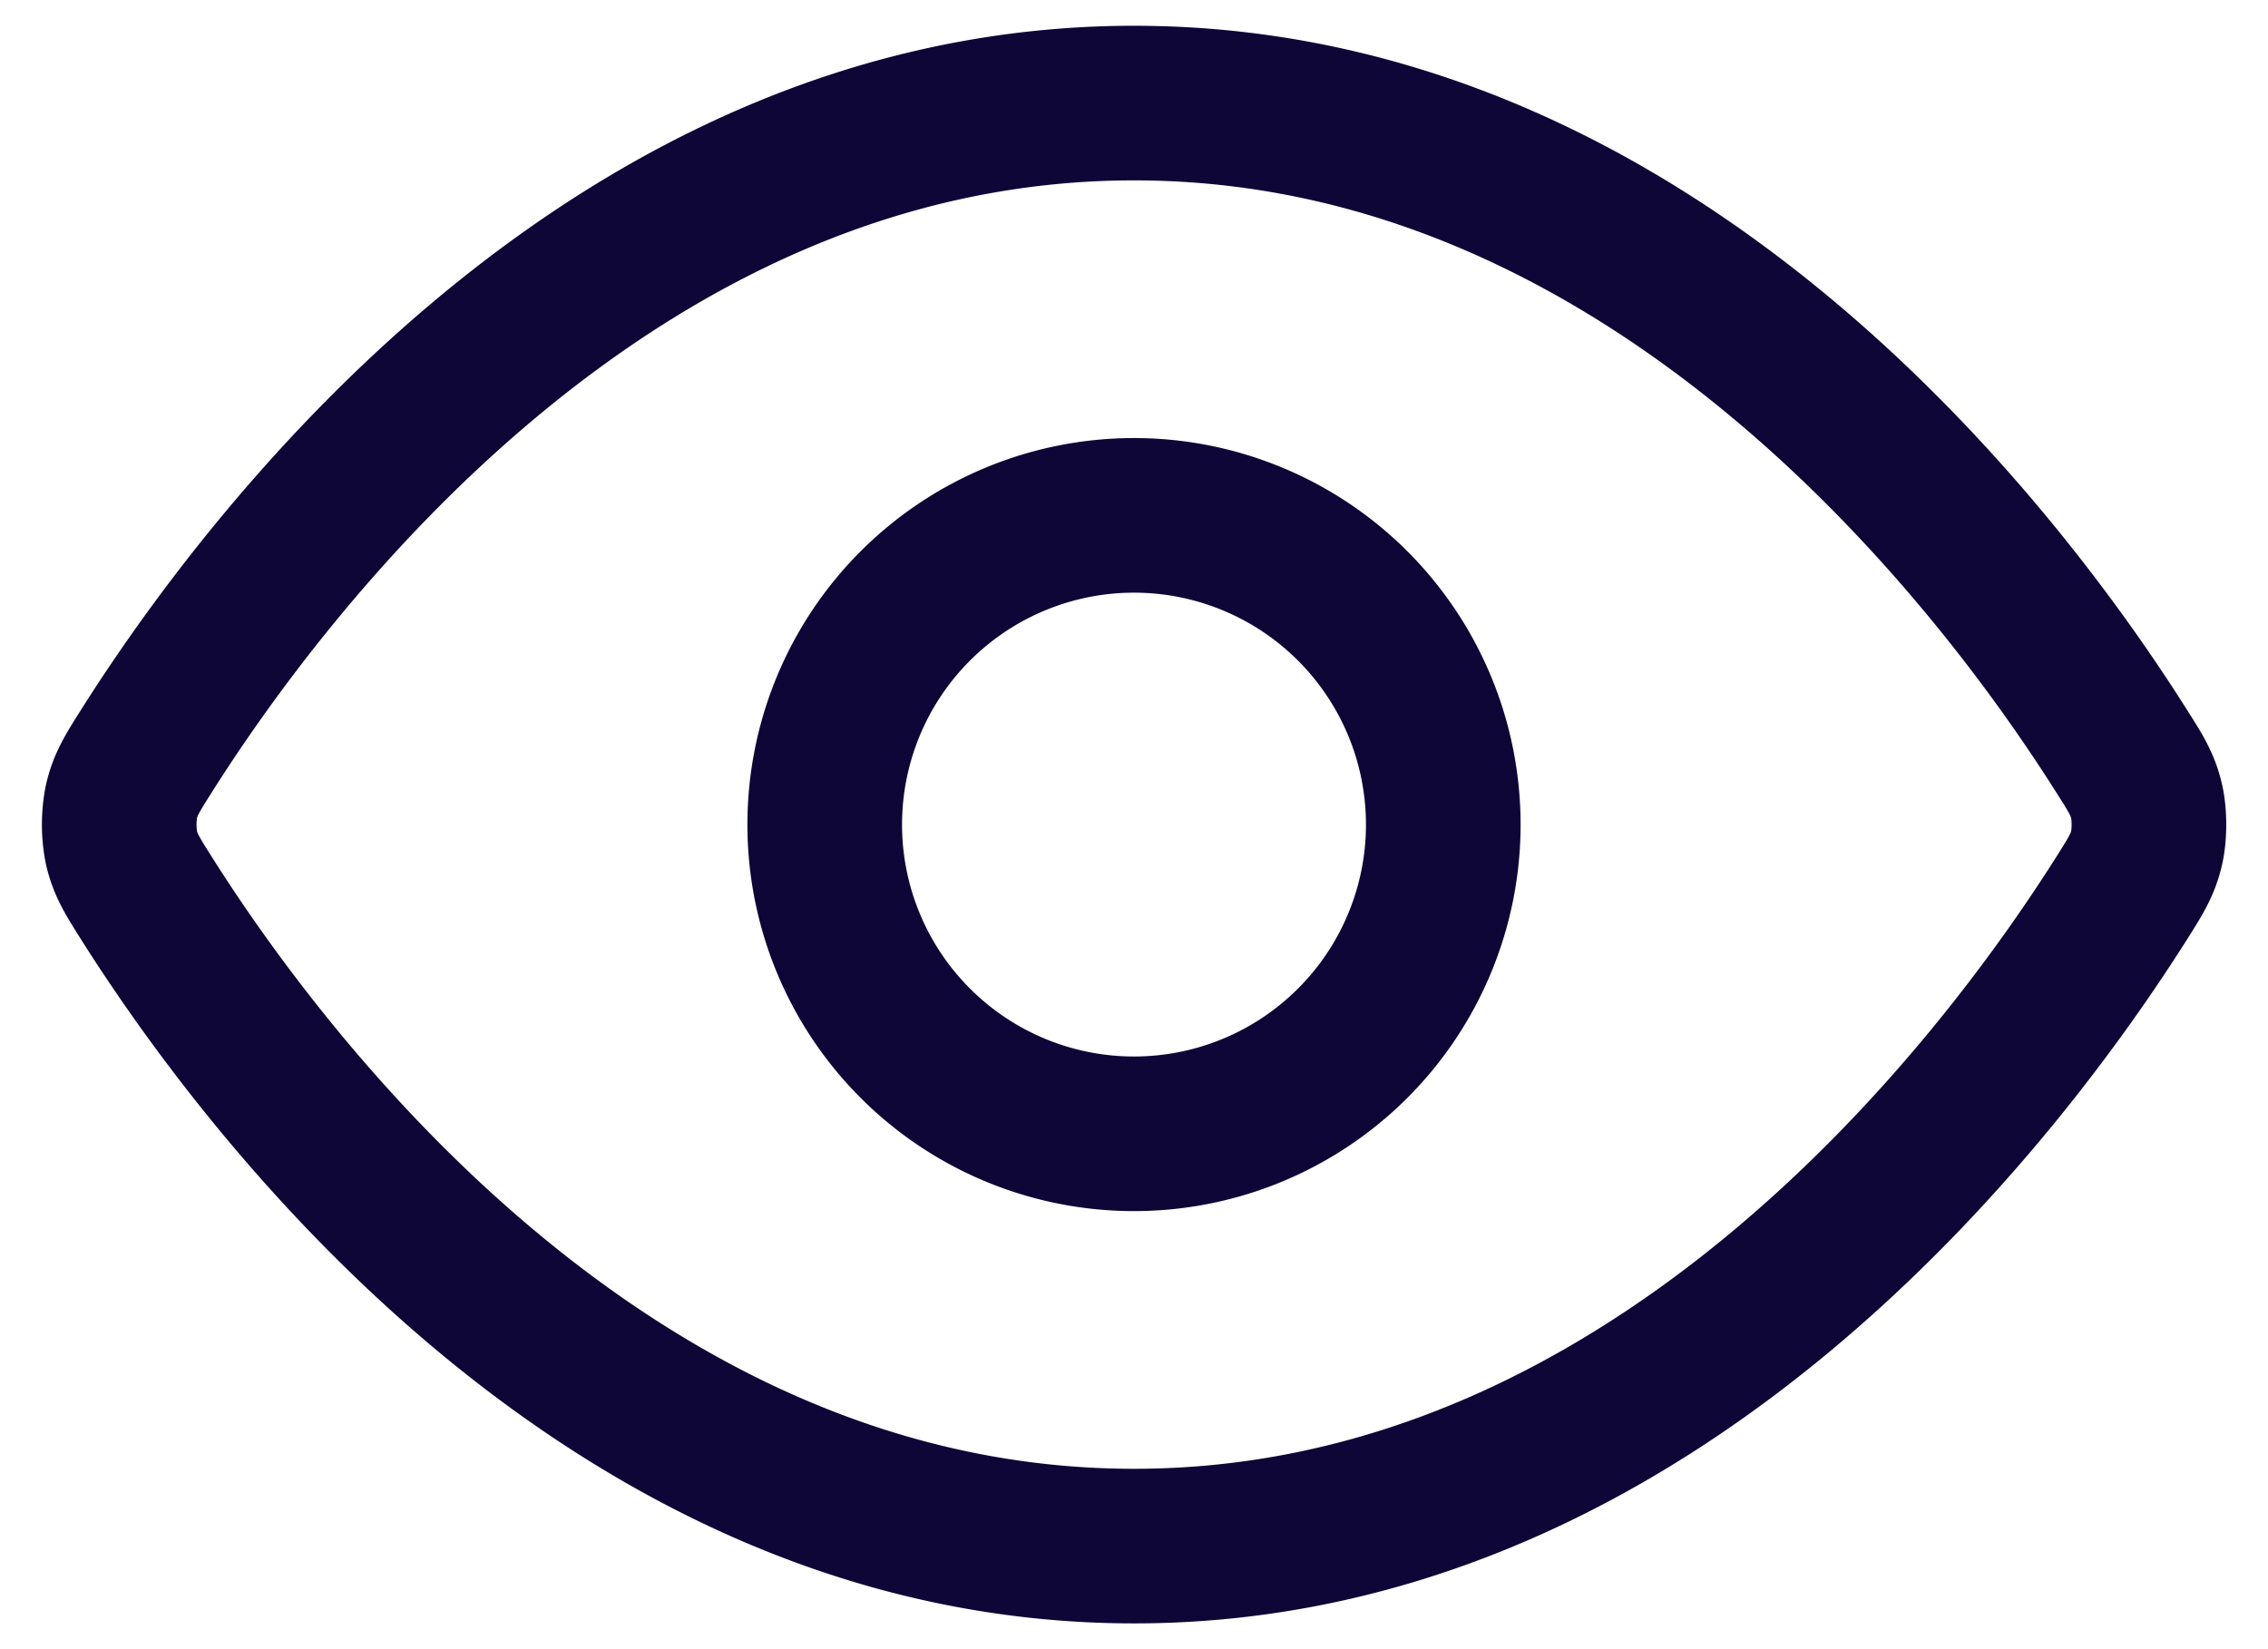 <svg xmlns="http://www.w3.org/2000/svg" width="22" height="16" fill="none"><path stroke="#0E0637" stroke-linecap="round" stroke-linejoin="round" stroke-width="1.5" d="M1.42 8.713c-.136-.215-.204-.323-.242-.49a1.173 1.173 0 0 1 0-.446c.038-.167.106-.275.242-.49C2.546 5.505 5.895 1 11 1s8.455 4.505 9.58 6.287c.137.215.205.323.243.49.029.125.029.321 0 .446-.038.167-.106.275-.242.49C19.455 10.495 16.105 15 11 15c-5.106 0-8.455-4.505-9.58-6.287Z"/><path stroke="#0E0637" stroke-linecap="round" stroke-linejoin="round" stroke-width="1.5" d="M11 11a3 3 0 1 0 0-6 3 3 0 0 0 0 6Z"/></svg>